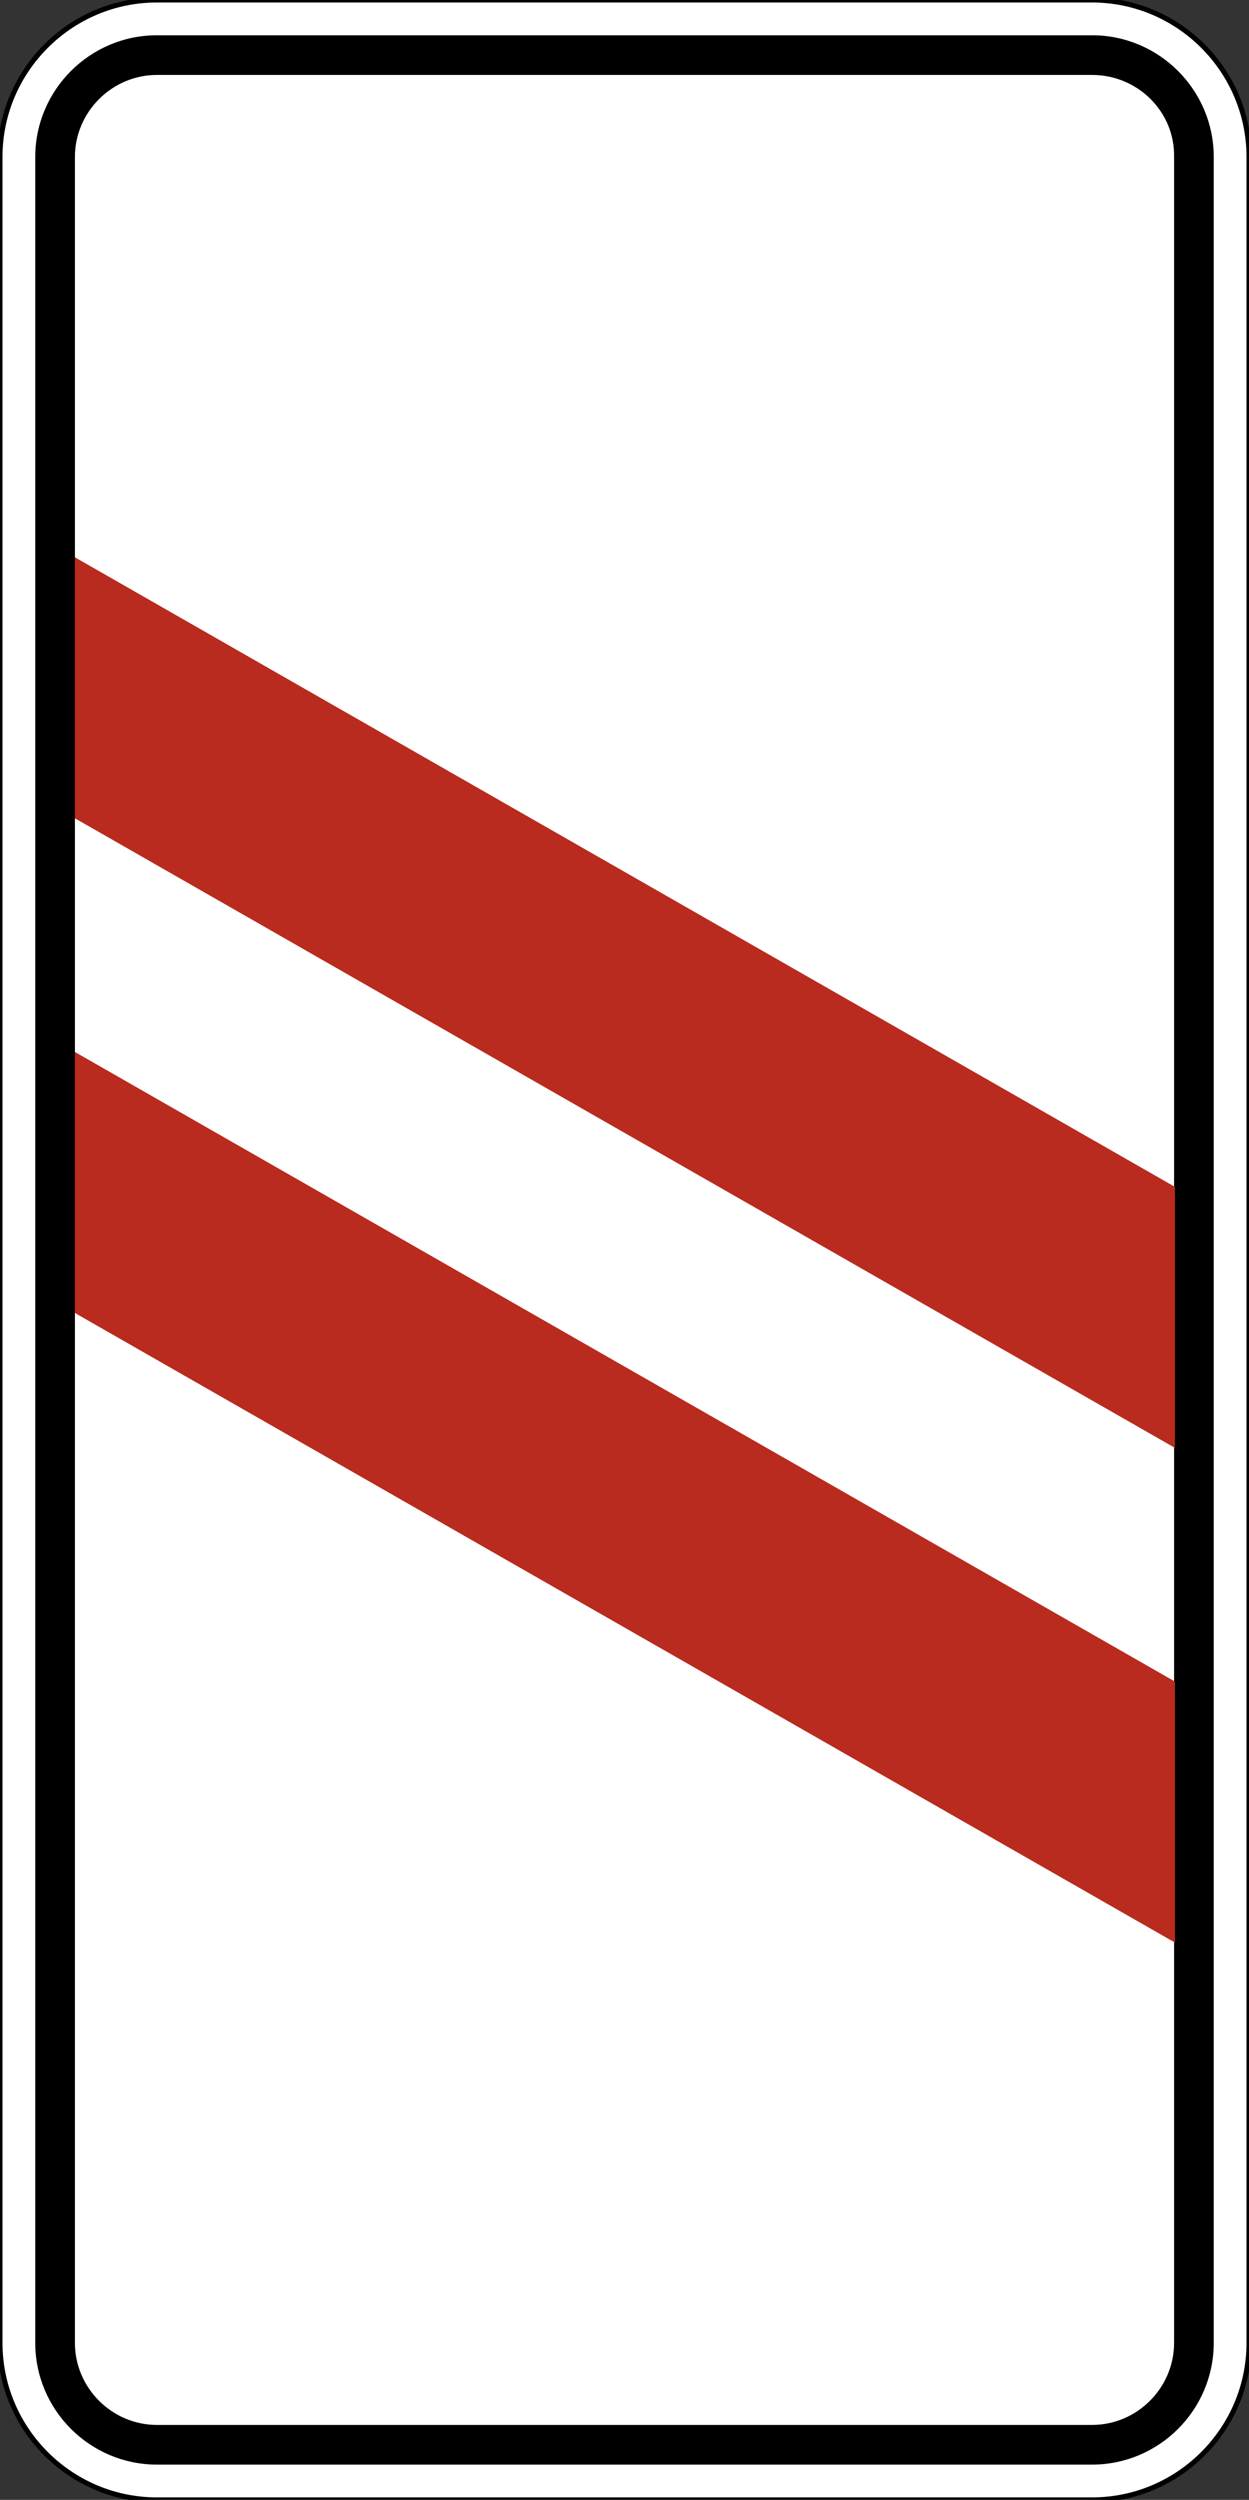 <?xml version="1.0" encoding="utf-8"?>
<svg version="1.1"
	 xmlns="http://www.w3.org/2000/svg"
	 x="0px" y="0px" viewBox="0 0 141.7 283.5" enable-background="new 0 0 141.7 283.5" xml:space="preserve">
<rect x="0" y="0" width="141.7" height="283.5" fill="#333333" stroke="none"/>
<g>
	
		<path fill-rule="evenodd" clip-rule="evenodd" fill="#FFFFFF" stroke="#000000" stroke-width="0.567" stroke-miterlimit="22.926" d="
		M123.9,0H17.8C8,0,0,8,0,17.8v247.9c0,9.8,8,17.8,17.8,17.8h106.1c9.8,0,17.8-8,17.8-17.8V17.8C141.7,8,133.7,0,123.9,0L123.9,0z"
		/>
	<path fill-rule="evenodd" clip-rule="evenodd" d="M123.9,4H17.8C10.2,4,4,10.2,4,17.8v247.9c0,7.6,6.2,13.8,13.8,13.8h106.1
		c7.6,0,13.8-6.2,13.8-13.8V17.8C137.7,10.2,131.5,4,123.9,4L123.9,4z M123.9,8.5H17.8c-5.1,0-9.3,4.2-9.3,9.3v247.9
		c0,5.1,4.2,9.3,9.3,9.3h106.1c5.1,0,9.3-4.2,9.3-9.3V17.8C133.3,12.7,129.1,8.5,123.9,8.5L123.9,8.5z"/>
	<path fill-rule="evenodd" clip-rule="evenodd" fill="#B92B1E" d="M8.5,92.8l124.8,71.4v-29.6L8.5,63.2V92.8L8.5,92.8z M8.5,148.9
		l124.8,71.4v-29.6L8.5,119.3V148.9L8.5,148.9z"/>
</g>
</svg>
